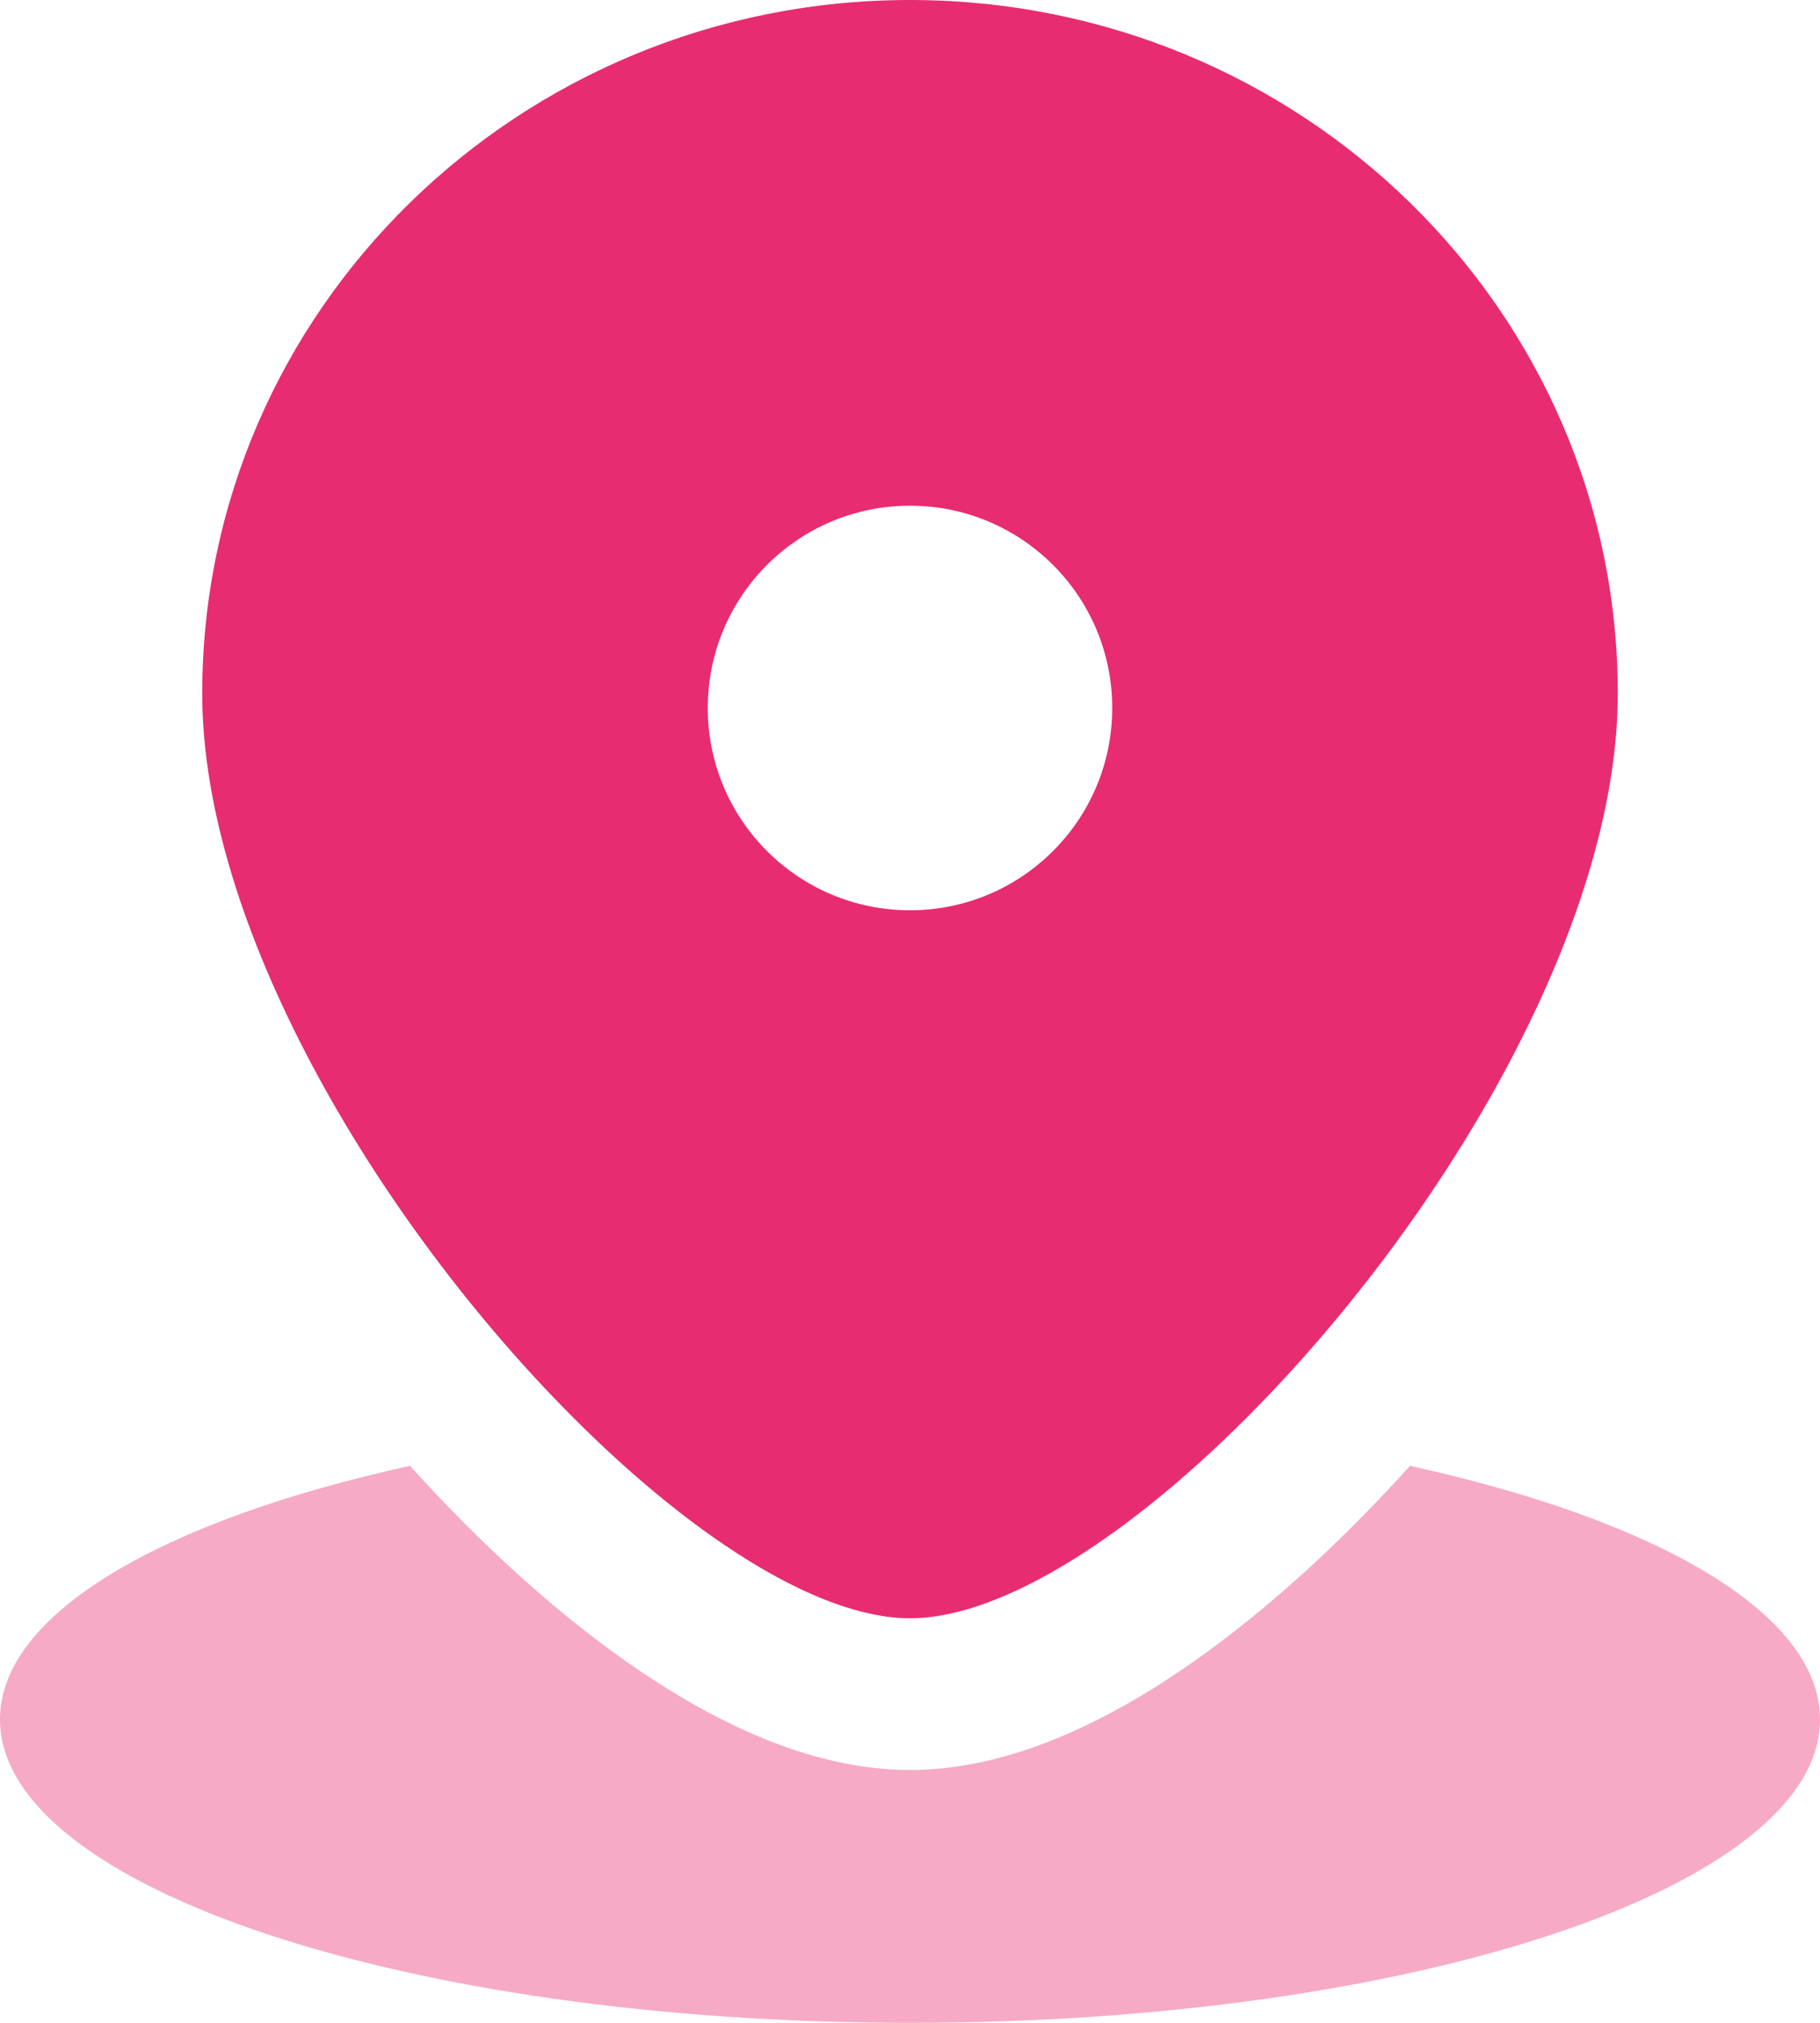 <svg width="18" height="20" viewBox="0 0 18 20" fill="none" xmlns="http://www.w3.org/2000/svg">
<g id="map">
<path id="Subtract" fill-rule="evenodd" clip-rule="evenodd" d="M12.442 13.903C14.302 11.997 16 9.142 16 6.857C16 3.07 12.866 0 9 0C5.134 0 2 3.07 2 6.857C2 9.142 3.698 11.997 5.558 13.903C6.781 15.157 8.074 16 9 16C9.926 16 11.219 15.157 12.442 13.903ZM9 9C10.105 9 11 8.105 11 7C11 5.895 10.105 5 9 5C7.895 5 7 5.895 7 7C7 8.105 7.895 9 9 9Z" fill="#E82C71"/>
<path id="Subtract_2" opacity="0.4" fill-rule="evenodd" clip-rule="evenodd" d="M4.055 14.493C1.612 15.029 0 15.952 0 17C0 18.657 4.029 20 9 20C13.971 20 18 18.657 18 17C18 15.952 16.388 15.029 13.945 14.493C13.803 14.65 13.66 14.803 13.516 14.95C12.844 15.639 12.121 16.248 11.401 16.696C10.714 17.122 9.873 17.5 9 17.5C8.127 17.5 7.286 17.122 6.599 16.696C5.879 16.248 5.156 15.639 4.484 14.95C4.34 14.803 4.197 14.65 4.055 14.493Z" fill="#E82C71"/>
</g>
</svg>
